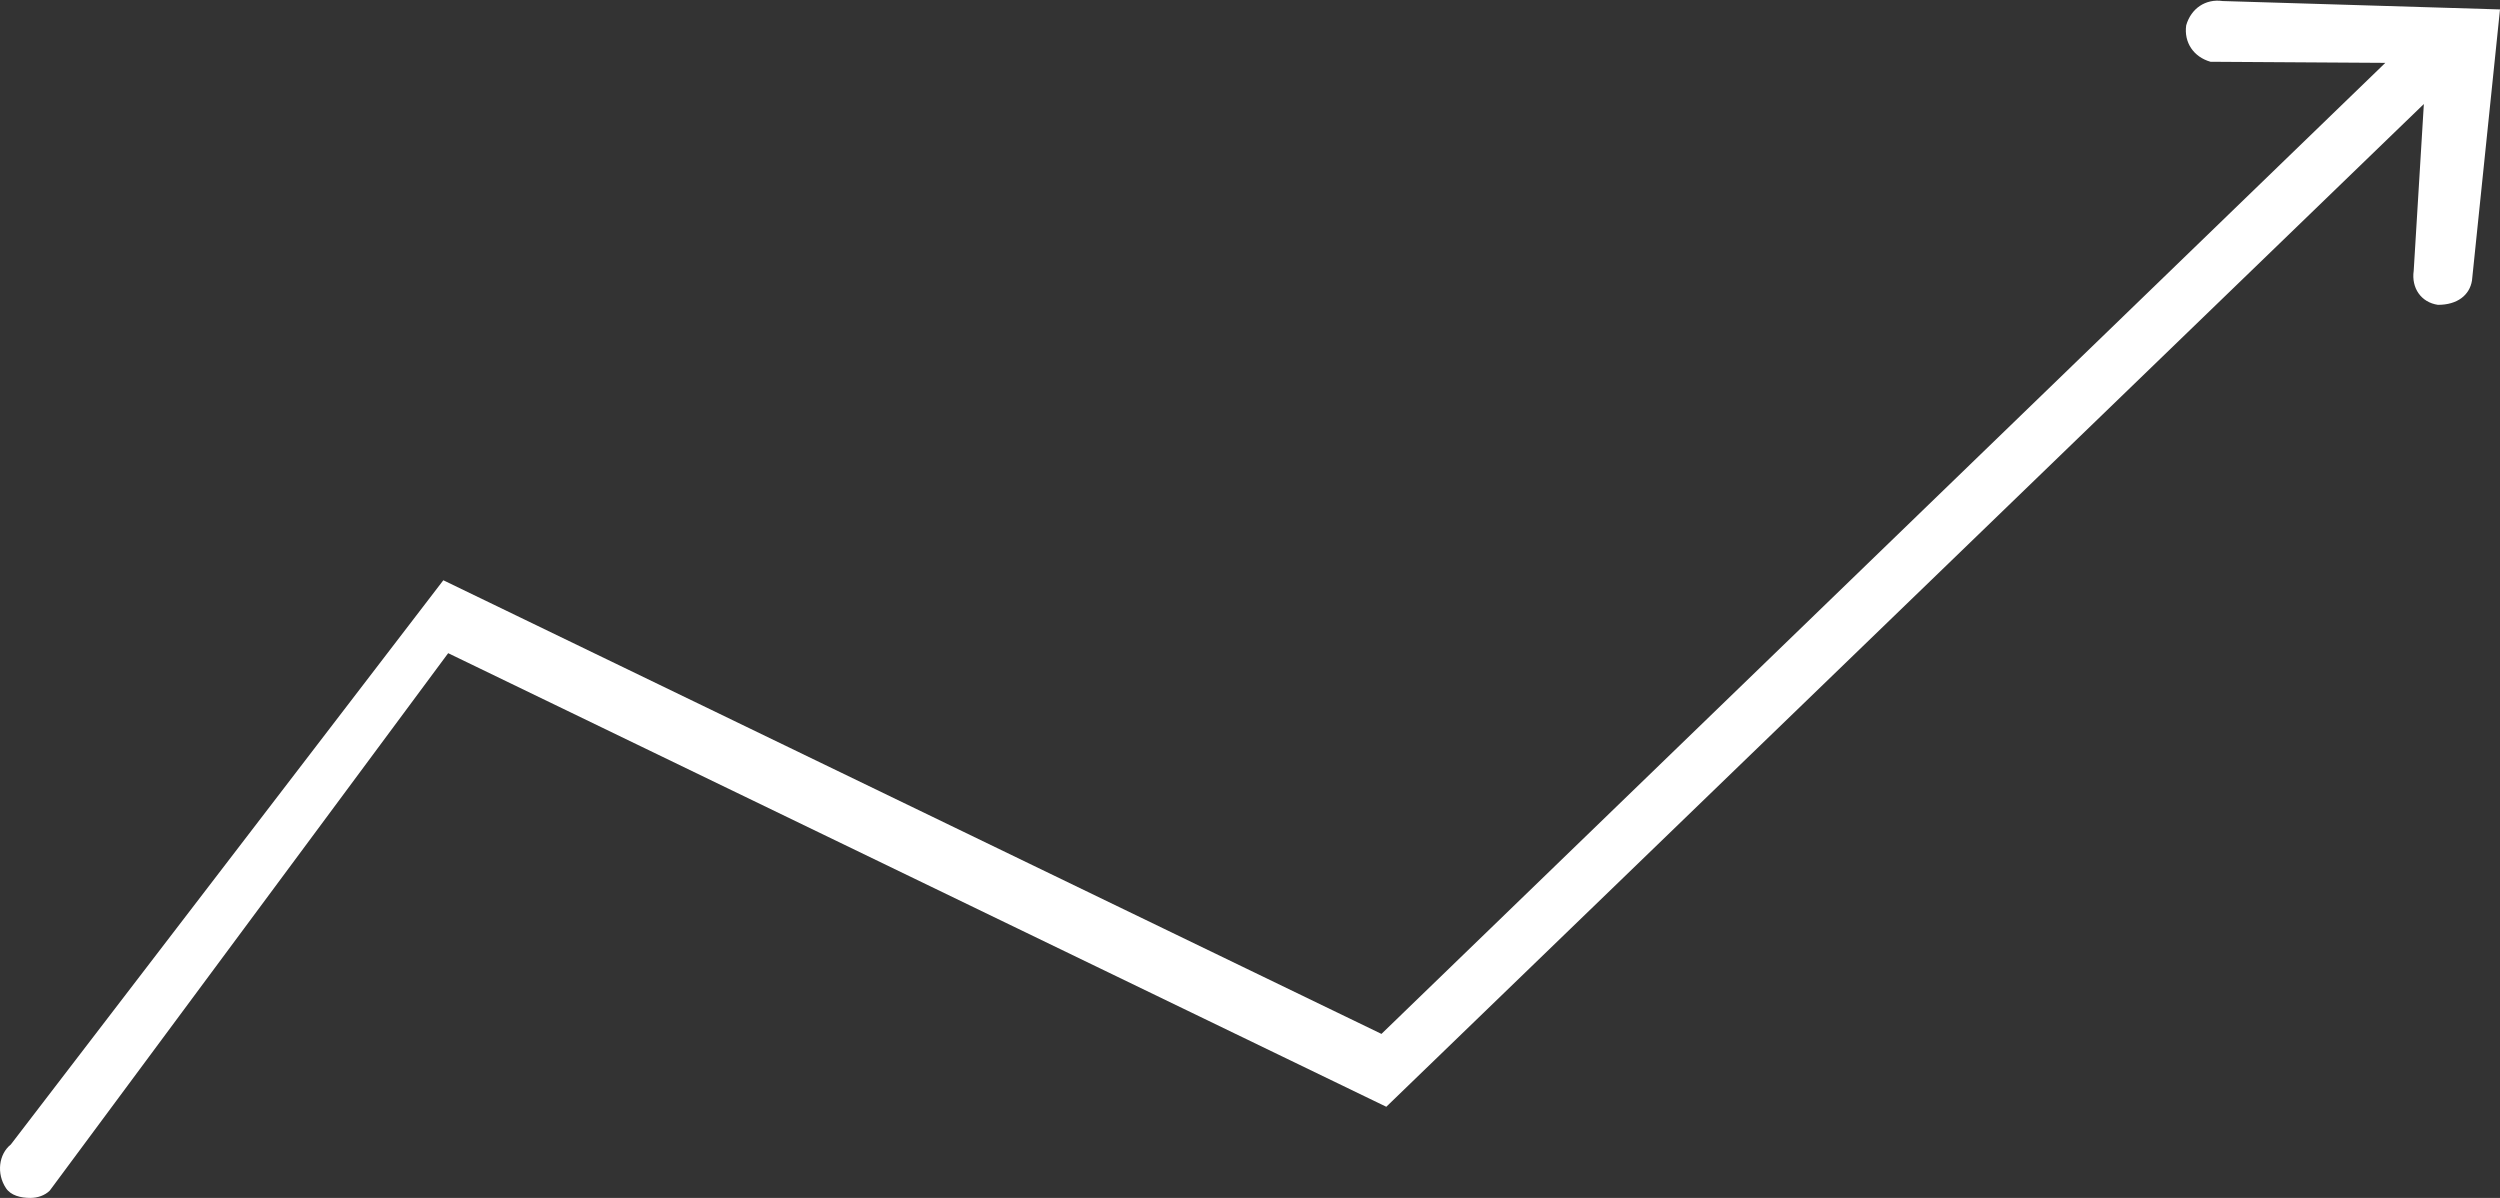 <?xml version="1.0" encoding="UTF-8" standalone="no"?>
<svg width="48px" height="23px" viewBox="0 0 48 23" version="1.1" xmlns="http://www.w3.org/2000/svg" xmlns:xlink="http://www.w3.org/1999/xlink">
    <rect x="0" y="0" width="48" height="23" fill="#333333" stroke="none"/>
    <!-- Generator: sketchtool 3.8.3 (29802) - http://www.bohemiancoding.com/sketch -->
    <title>A4245862-772A-4793-AAB1-5C2D2DB848B9</title>
    <desc>Created with sketchtool.</desc>
    <defs></defs>
    <g id="Homepage-v1.04" stroke="none" stroke-width="1" fill="none" fill-rule="evenodd">
        <g id="02-Desktop-Home-Panel-2" transform="translate(-309, -252)" fill="#FFFFFF">
            <g id="Panel-2">
                <g id="Marketing-&amp;-ADTech" transform="translate(288, 0)">
                    <path d="M63.675,252.02 C63.349,251.973 63.069,252.16 62.975,252.486 C62.929,252.813 63.115,253.093 63.442,253.186 L66.798,253.207 L47.524,271.851 L29.512,263.141 L21.208,273.974 C20.975,274.16 20.929,274.534 21.115,274.813 C21.208,274.953 21.395,275 21.582,275 C21.722,275 21.861,274.953 21.955,274.86 L29.605,264.541 L47.617,273.25 L67.538,253.997 L67.343,257.2 C67.296,257.527 67.483,257.806 67.809,257.853 C68.182,257.853 68.416,257.667 68.462,257.387 L69,252.181 L63.675,252.02 Z" id="Icon-MnA"></path>
                </g>
            </g>
        </g>
    </g>
</svg>